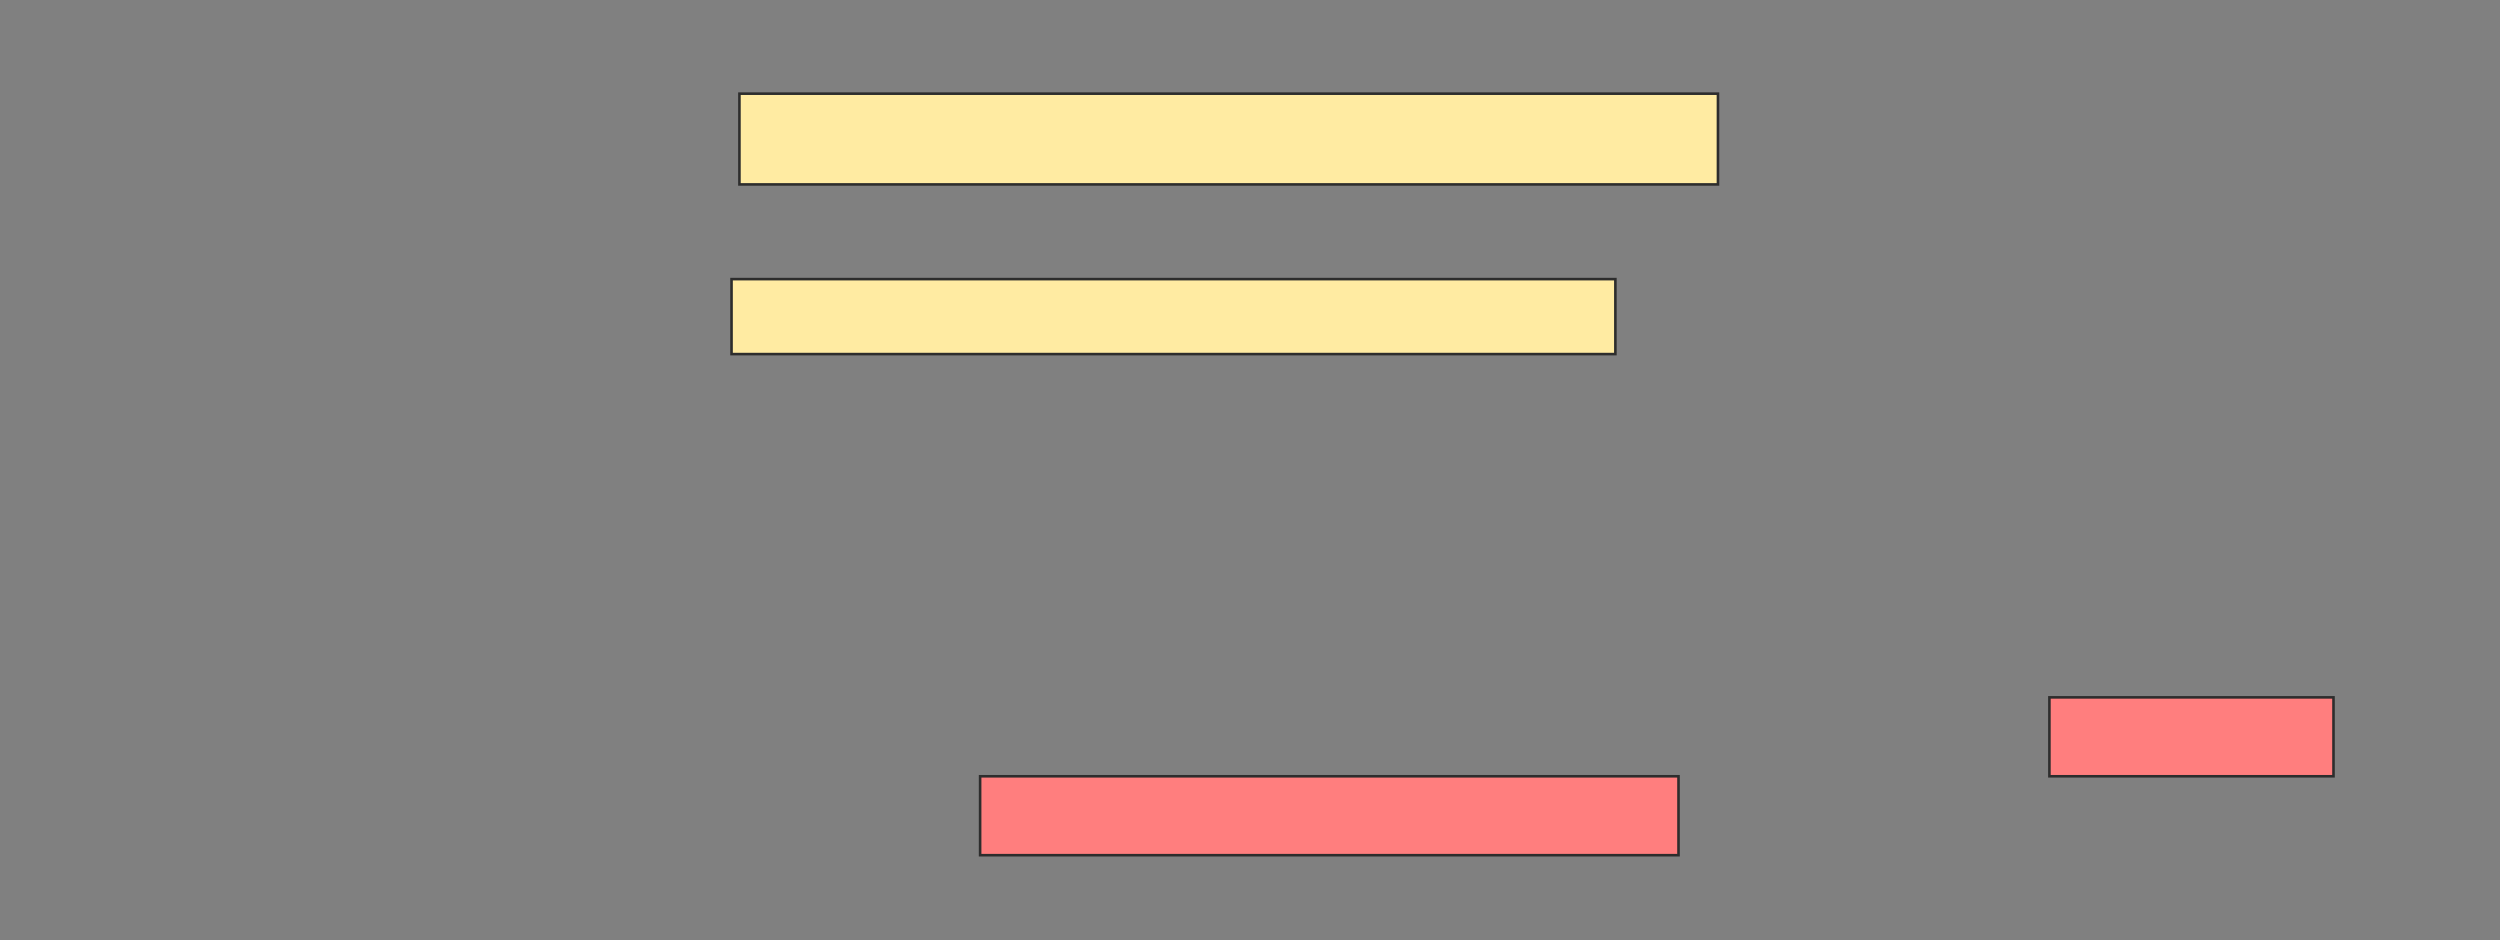 <svg height="361" width="960" xmlns="http://www.w3.org/2000/svg">
 <rect width="100%" height="100%" fill="#808080" stroke="none"/>
 <!-- Created with Image Occlusion Enhanced -->
 <g>
  <title>Labels</title>
 </g>
 <g>
  <title>Masks</title>
  <rect fill="#FFEBA2" height="34.848" id="f7eb631be0bb43fc8e7e62febca9664f-ao-1" stroke="#2D2D2D" width="375.758" x="283.939" y="35.97"/>
  <rect fill="#FFEBA2" height="28.788" id="f7eb631be0bb43fc8e7e62febca9664f-ao-2" stroke="#2D2D2D" width="339.394" x="280.909" y="107.182"/>
  <g class="qshape" id="f7eb631be0bb43fc8e7e62febca9664f-ao-3">
   <rect class="qshape" fill="#FF7E7E" height="30.303" stroke="#2D2D2D" width="109.091" x="786.97" y="267.788"/>
   <rect class="qshape" fill="#FF7E7E" height="30.303" stroke="#2D2D2D" width="268.182" x="376.364" y="298.091"/>
  </g>
 </g>
</svg>
